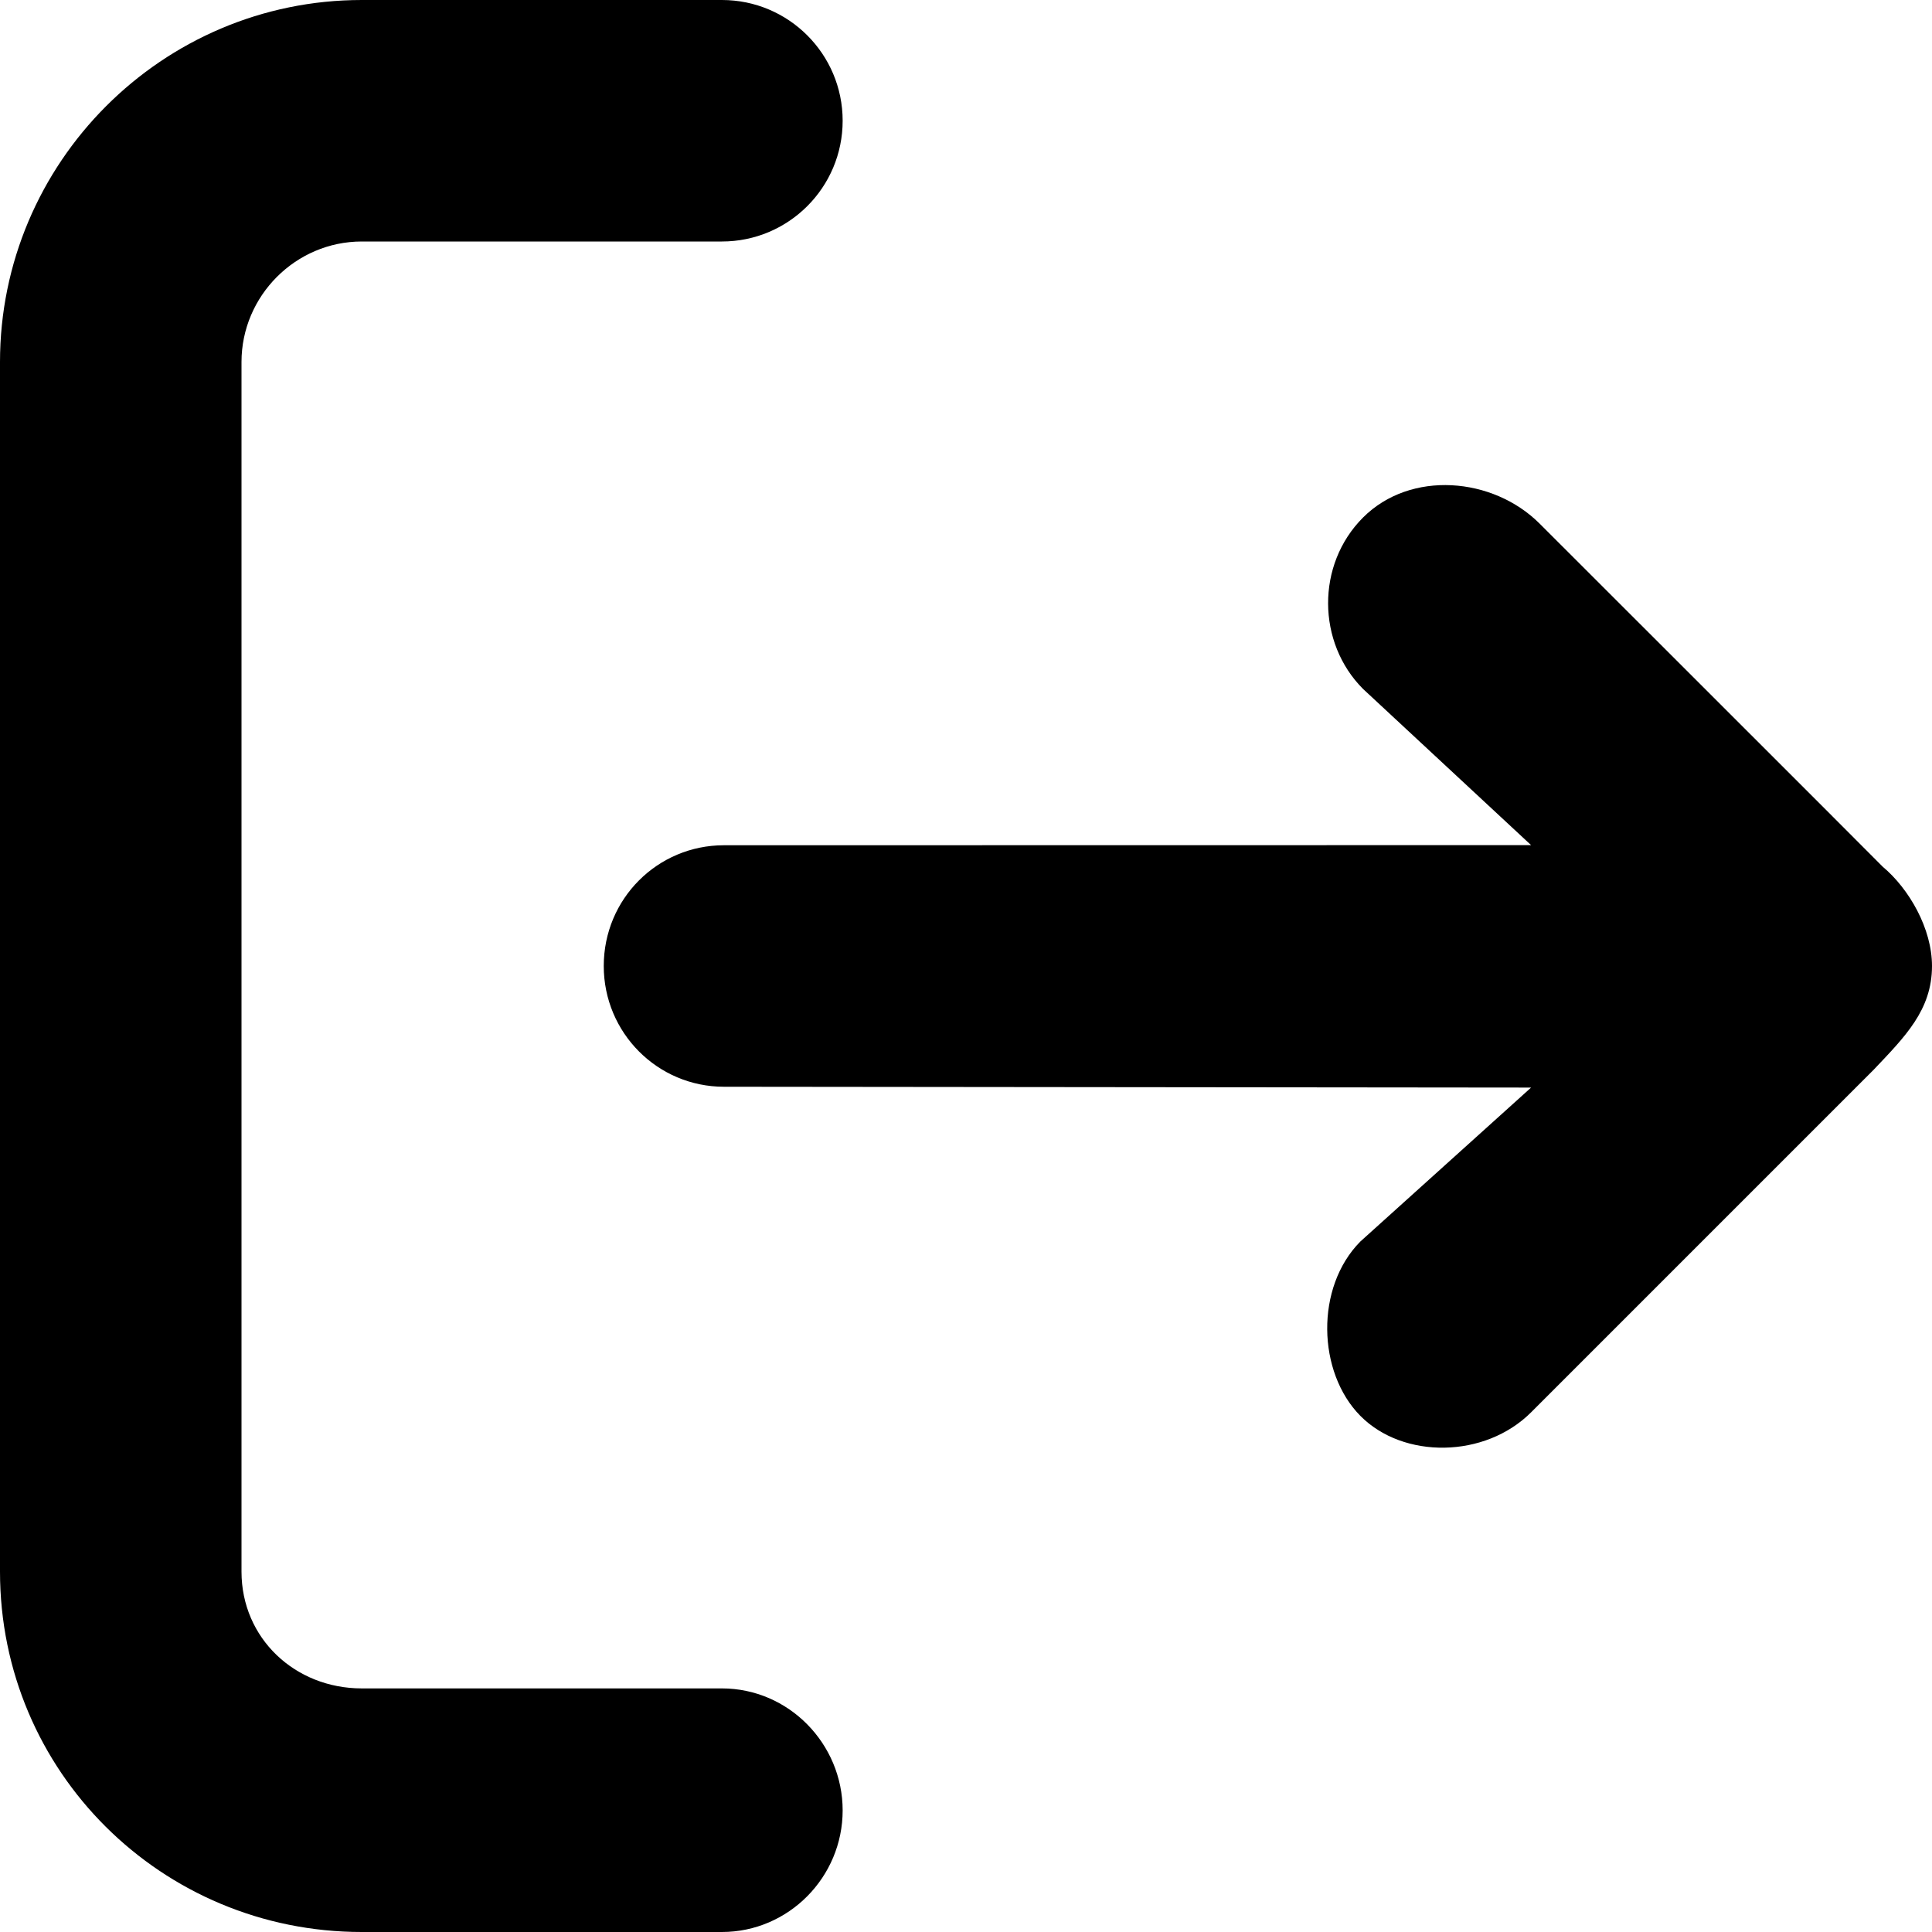 <?xml version="1.0" encoding="UTF-8"?>
<svg width="96px" height="96px" viewBox="0 0 96 96" version="1.1" xmlns="http://www.w3.org/2000/svg" xmlns:xlink="http://www.w3.org/1999/xlink">
    <!-- Generator: Sketch 41.1 (35376) - http://www.bohemiancoding.com/sketch -->
    <title>upload-right</title>
    <desc>Created with Sketch.</desc>
    <defs></defs>
    <g id="Page-1" stroke="none" stroke-width="1" fill="none" fill-rule="evenodd">
        <g id="Desktop-HD" transform="translate(-480, -672)" fill="#000000">
            <g id="upload-right" transform="translate(528, 720) scale(1, -1) translate(-528, -720) translate(480, 672)">
                <path d="M42.856,93.112 C44.471,94.641 45.805,96 48,96 C49.853,96 51.831,94.868 52.931,93.554 C53.041,93.459 69.98,76.505 69.98,76.505 C72.302,74.183 72.645,70.089 70.286,67.73 C67.943,65.387 64.056,65.44 61.766,67.73 L54.006,76.079 L54,35.973 C54,32.674 51.337,30 48,30 C44.686,30 42,32.669 42,35.973 L41.959,76.079 L34.308,67.593 C32.033,65.343 27.812,65.457 25.649,67.593 C23.487,69.729 23.532,73.788 25.822,76.079 L42.856,93.112 Z M96,35.871 C96,39.184 93.314,41.871 90,41.871 C86.686,41.871 84,39.184 84,35.871 L84,17.977 C84,14.692 81.3,12 78.011,12 L17.907,12 C14.588,12 12.104,14.665 12.104,17.977 L12.104,35.871 C12.104,39.184 9.356,41.871 6.042,41.871 C2.728,41.871 0,39.184 0,35.871 L0,17.977 C0,8.031 7.967,1.42108547e-14 17.907,1.42108547e-14 L78.011,1.95399252e-14 C87.92,1.95399252e-14 96,8.057 96,17.977 L96,35.871 Z" id="Combined-Shape" transform="translate(48, 48) scale(-1, 1) rotate(90) translate(-48, -48) "></path>
            </g>
        </g>
    </g>
</svg>